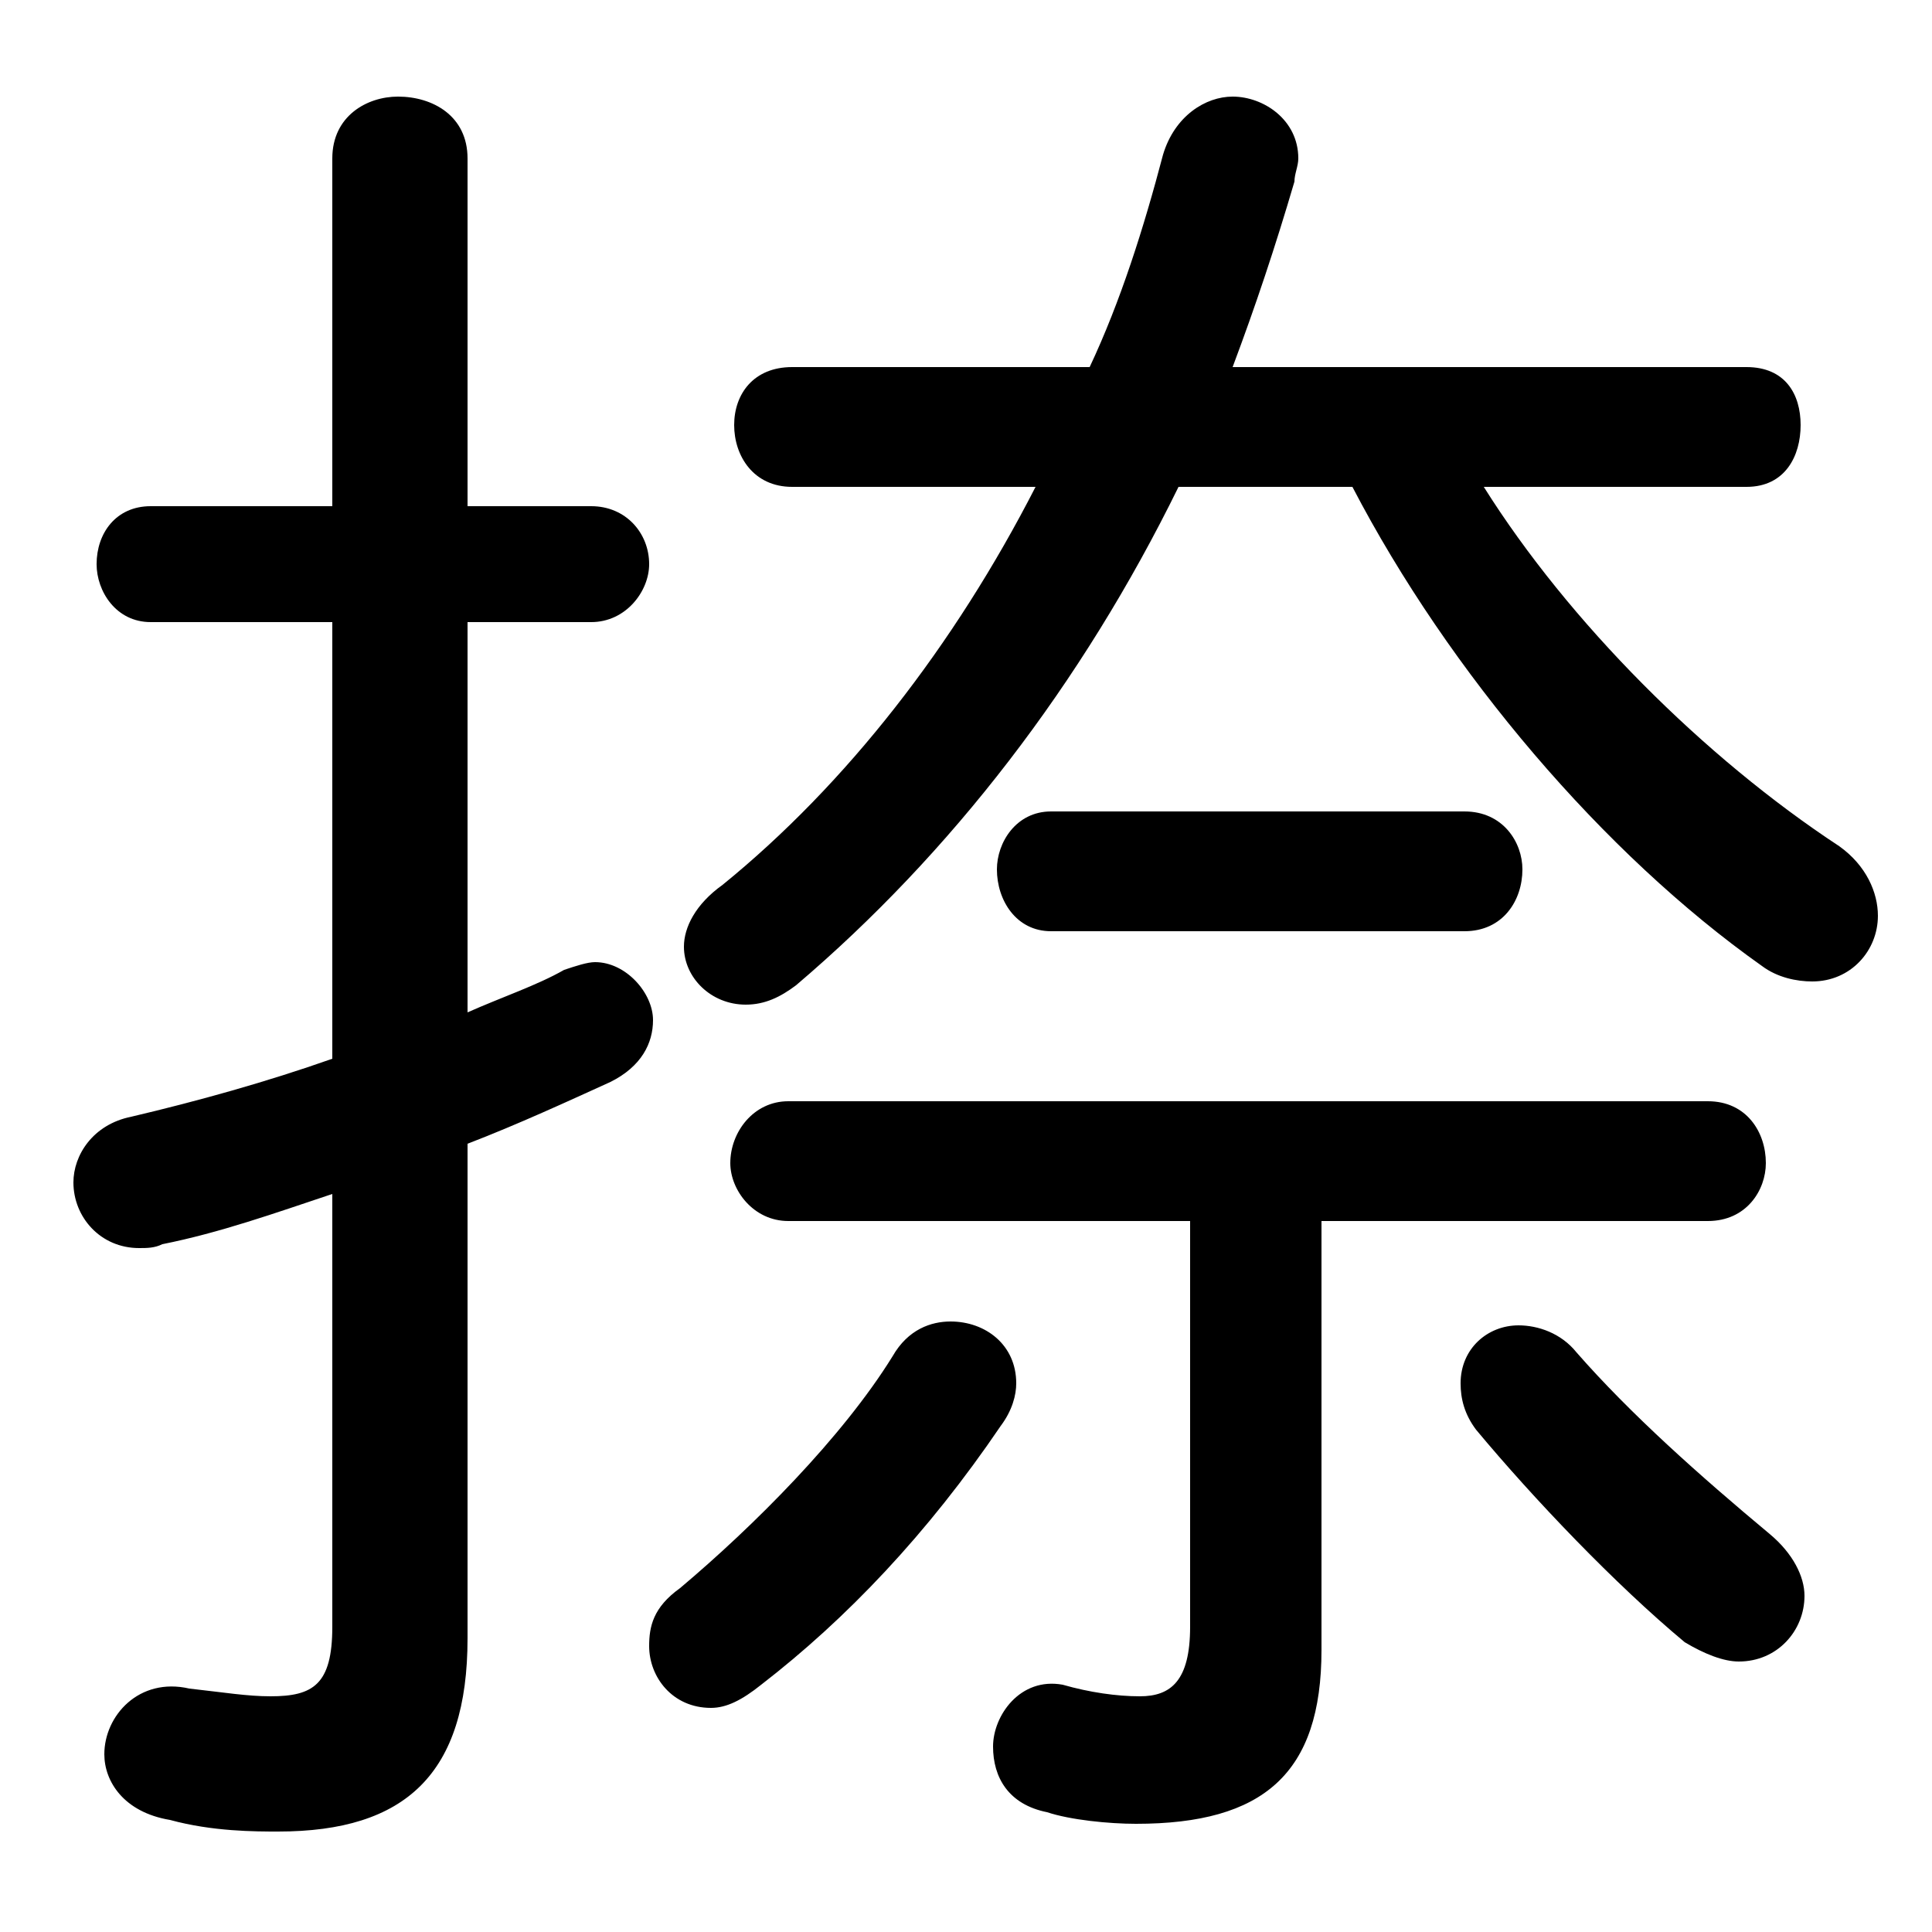 <svg xmlns="http://www.w3.org/2000/svg" viewBox="0 -44.0 50.0 50.0">
    <rect x="0" y="-44.0" width="50.0" height="50.0" fill="#808080" stroke="none"/>
    <g transform="scale(1, -1)">
        <!-- ボディの枠 -->
        <rect x="0" y="-6.0" width="50.0" height="50.0"
            stroke="white" fill="white"/>
        <!-- グリフ座標系の原点 -->
        <circle cx="0" cy="0" r="5" fill="white"/>
        <!-- グリフのアウトライン -->
        <g style="fill:black;stroke:#000000;stroke-width:0;stroke-linecap:round;stroke-linejoin:round;">
        <path d="M 20.5 34.5 C 19.5 34.5 19.0 33.8 19.0 33.0 C 19.0 32.2 19.5 31.4 20.5 31.4 L 26.8 31.4 C 24.7 27.3 21.9 23.7 18.7 21.1 C 18.0 20.6 17.7 20.0 17.7 19.5 C 17.7 18.7 18.4 18.0 19.3 18.0 C 19.8 18.0 20.2 18.2 20.6 18.5 C 24.6 21.9 28.0 26.3 30.5 31.4 L 35.0 31.4 C 37.5 26.6 41.5 21.9 45.6 19.0 C 46.0 18.7 46.5 18.6 46.9 18.6 C 47.9 18.6 48.6 19.4 48.6 20.3 C 48.6 20.9 48.3 21.6 47.6 22.1 C 44.1 24.4 40.6 27.9 38.4 31.4 L 45.2 31.4 C 46.2 31.4 46.6 32.2 46.6 33.0 C 46.6 33.8 46.2 34.5 45.2 34.5 L 31.9 34.5 C 32.5 36.1 33.0 37.6 33.5 39.3 C 33.5 39.5 33.6 39.7 33.6 39.9 C 33.6 40.9 32.7 41.5 31.9 41.5 C 31.2 41.5 30.4 41.0 30.1 40.0 C 29.6 38.1 29.0 36.2 28.2 34.5 Z M 30.8 12.4 L 30.8 1.9 C 30.8 0.5 30.3 0.1 29.5 0.1 C 28.9 0.1 28.2 0.2 27.5 0.4 C 26.4 0.6 25.7 -0.4 25.7 -1.2 C 25.7 -2.0 26.1 -2.7 27.1 -2.9 C 27.7 -3.1 28.7 -3.2 29.4 -3.2 C 32.7 -3.2 34.2 -1.9 34.2 1.3 L 34.2 12.4 L 44.2 12.4 C 45.2 12.4 45.7 13.2 45.7 13.9 C 45.7 14.7 45.2 15.5 44.2 15.5 L 20.4 15.5 C 19.5 15.5 18.9 14.7 18.9 13.9 C 18.9 13.2 19.5 12.4 20.4 12.4 Z M 12.1 14.4 C 13.4 14.9 14.7 15.5 15.8 16.0 C 16.6 16.4 16.9 17.0 16.9 17.6 C 16.9 18.3 16.2 19.1 15.4 19.1 C 15.2 19.1 14.9 19.0 14.6 18.9 C 13.9 18.5 13.0 18.2 12.1 17.8 L 12.1 27.9 L 15.3 27.9 C 16.2 27.9 16.8 28.7 16.8 29.4 C 16.8 30.2 16.2 30.9 15.3 30.9 L 12.1 30.9 L 12.1 39.9 C 12.1 41.0 11.2 41.5 10.3 41.5 C 9.5 41.5 8.6 41.0 8.6 39.9 L 8.6 30.9 L 3.9 30.9 C 3.0 30.9 2.5 30.2 2.5 29.4 C 2.5 28.7 3.0 27.9 3.9 27.9 L 8.6 27.9 L 8.6 16.6 C 6.9 16.0 5.1 15.5 3.4 15.1 C 2.4 14.9 1.9 14.1 1.9 13.4 C 1.9 12.5 2.6 11.7 3.6 11.7 C 3.8 11.7 4.0 11.7 4.2 11.8 C 5.7 12.1 7.1 12.6 8.6 13.1 L 8.6 1.9 C 8.6 0.4 8.1 0.1 7.0 0.1 C 6.4 0.1 5.8 0.2 4.9 0.3 C 3.6 0.6 2.7 -0.4 2.7 -1.4 C 2.7 -2.1 3.2 -2.9 4.4 -3.1 C 5.5 -3.4 6.6 -3.4 7.2 -3.4 C 10.5 -3.4 12.1 -1.9 12.1 1.6 Z M 40.8 9.0 C 40.4 9.5 39.8 9.7 39.3 9.7 C 38.5 9.7 37.8 9.1 37.8 8.2 C 37.8 7.8 37.9 7.4 38.2 7.0 C 39.7 5.2 41.8 3.0 43.6 1.5 C 44.1 1.2 44.6 1.0 45.0 1.0 C 46.0 1.0 46.7 1.8 46.7 2.7 C 46.7 3.2 46.4 3.8 45.8 4.3 C 44.0 5.8 42.2 7.4 40.8 9.0 Z M 23.1 8.9 C 21.8 6.8 19.5 4.5 17.6 2.9 C 16.9 2.4 16.8 1.9 16.8 1.4 C 16.8 0.6 17.4 -0.2 18.4 -0.2 C 18.8 -0.2 19.2 0.0 19.7 0.4 C 21.9 2.1 24.0 4.3 25.9 7.1 C 26.2 7.5 26.3 7.9 26.3 8.2 C 26.3 9.2 25.5 9.8 24.6 9.8 C 24.1 9.8 23.5 9.6 23.1 8.9 Z M 37.9 19.9 C 38.9 19.9 39.4 20.7 39.4 21.5 C 39.4 22.2 38.9 23.0 37.9 23.0 L 27.2 23.0 C 26.3 23.0 25.8 22.2 25.8 21.5 C 25.8 20.7 26.3 19.9 27.2 19.9 Z"/>
    </g>
    </g>
</svg>
